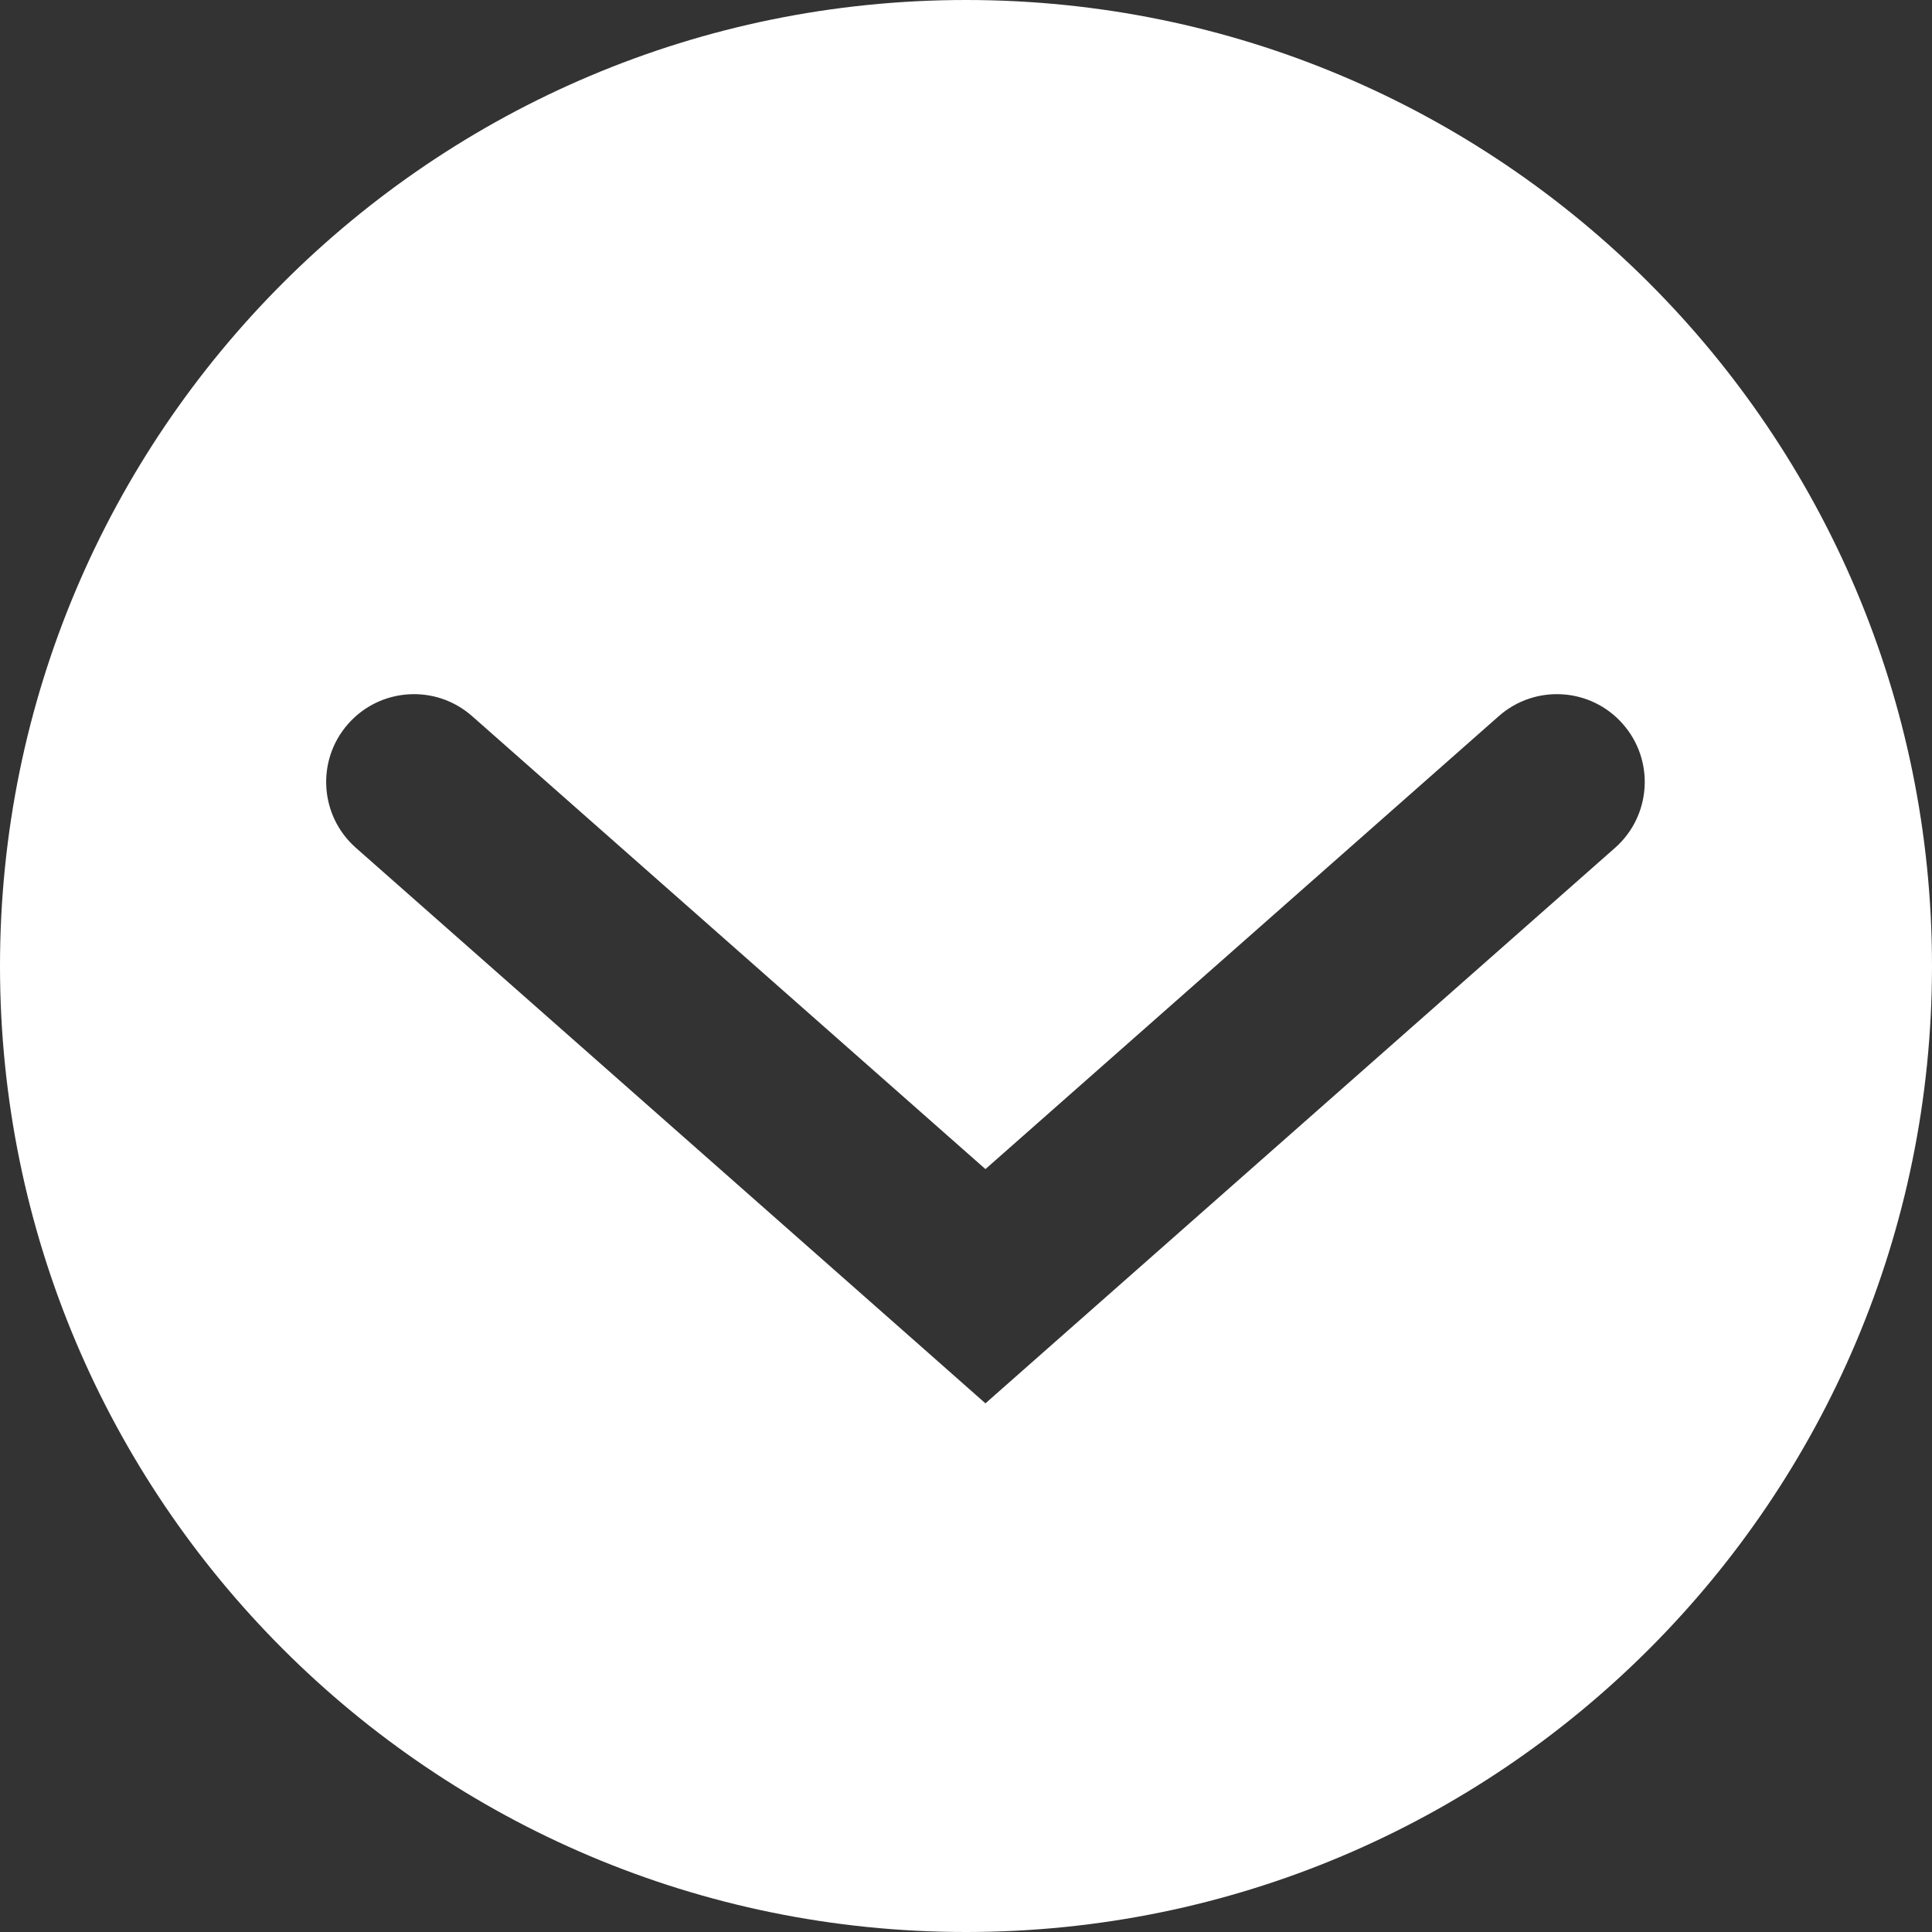 <svg width="32" height="32" viewBox="0 0 32 32" fill="none" xmlns="http://www.w3.org/2000/svg">
<rect x="0" y="0" width="32" height="32" fill="#333333" stroke="none"/>
<path fill-rule="evenodd" clip-rule="evenodd" d="M16 32C24.837 32 32 24.837 32 16C32 7.163 24.837 0 16 0C7.163 0 0 7.163 0 16C0 24.837 7.163 32 16 32ZM15.36 22.394L16.322 23.244L17.285 22.394L26.75 14.043C27.352 13.511 27.41 12.592 26.878 11.99C26.347 11.387 25.428 11.33 24.825 11.861L16.322 19.364L7.819 11.861C7.217 11.33 6.298 11.387 5.766 11.99C5.235 12.592 5.292 13.511 5.895 14.043L15.36 22.394Z" fill="white"/>
</svg>
